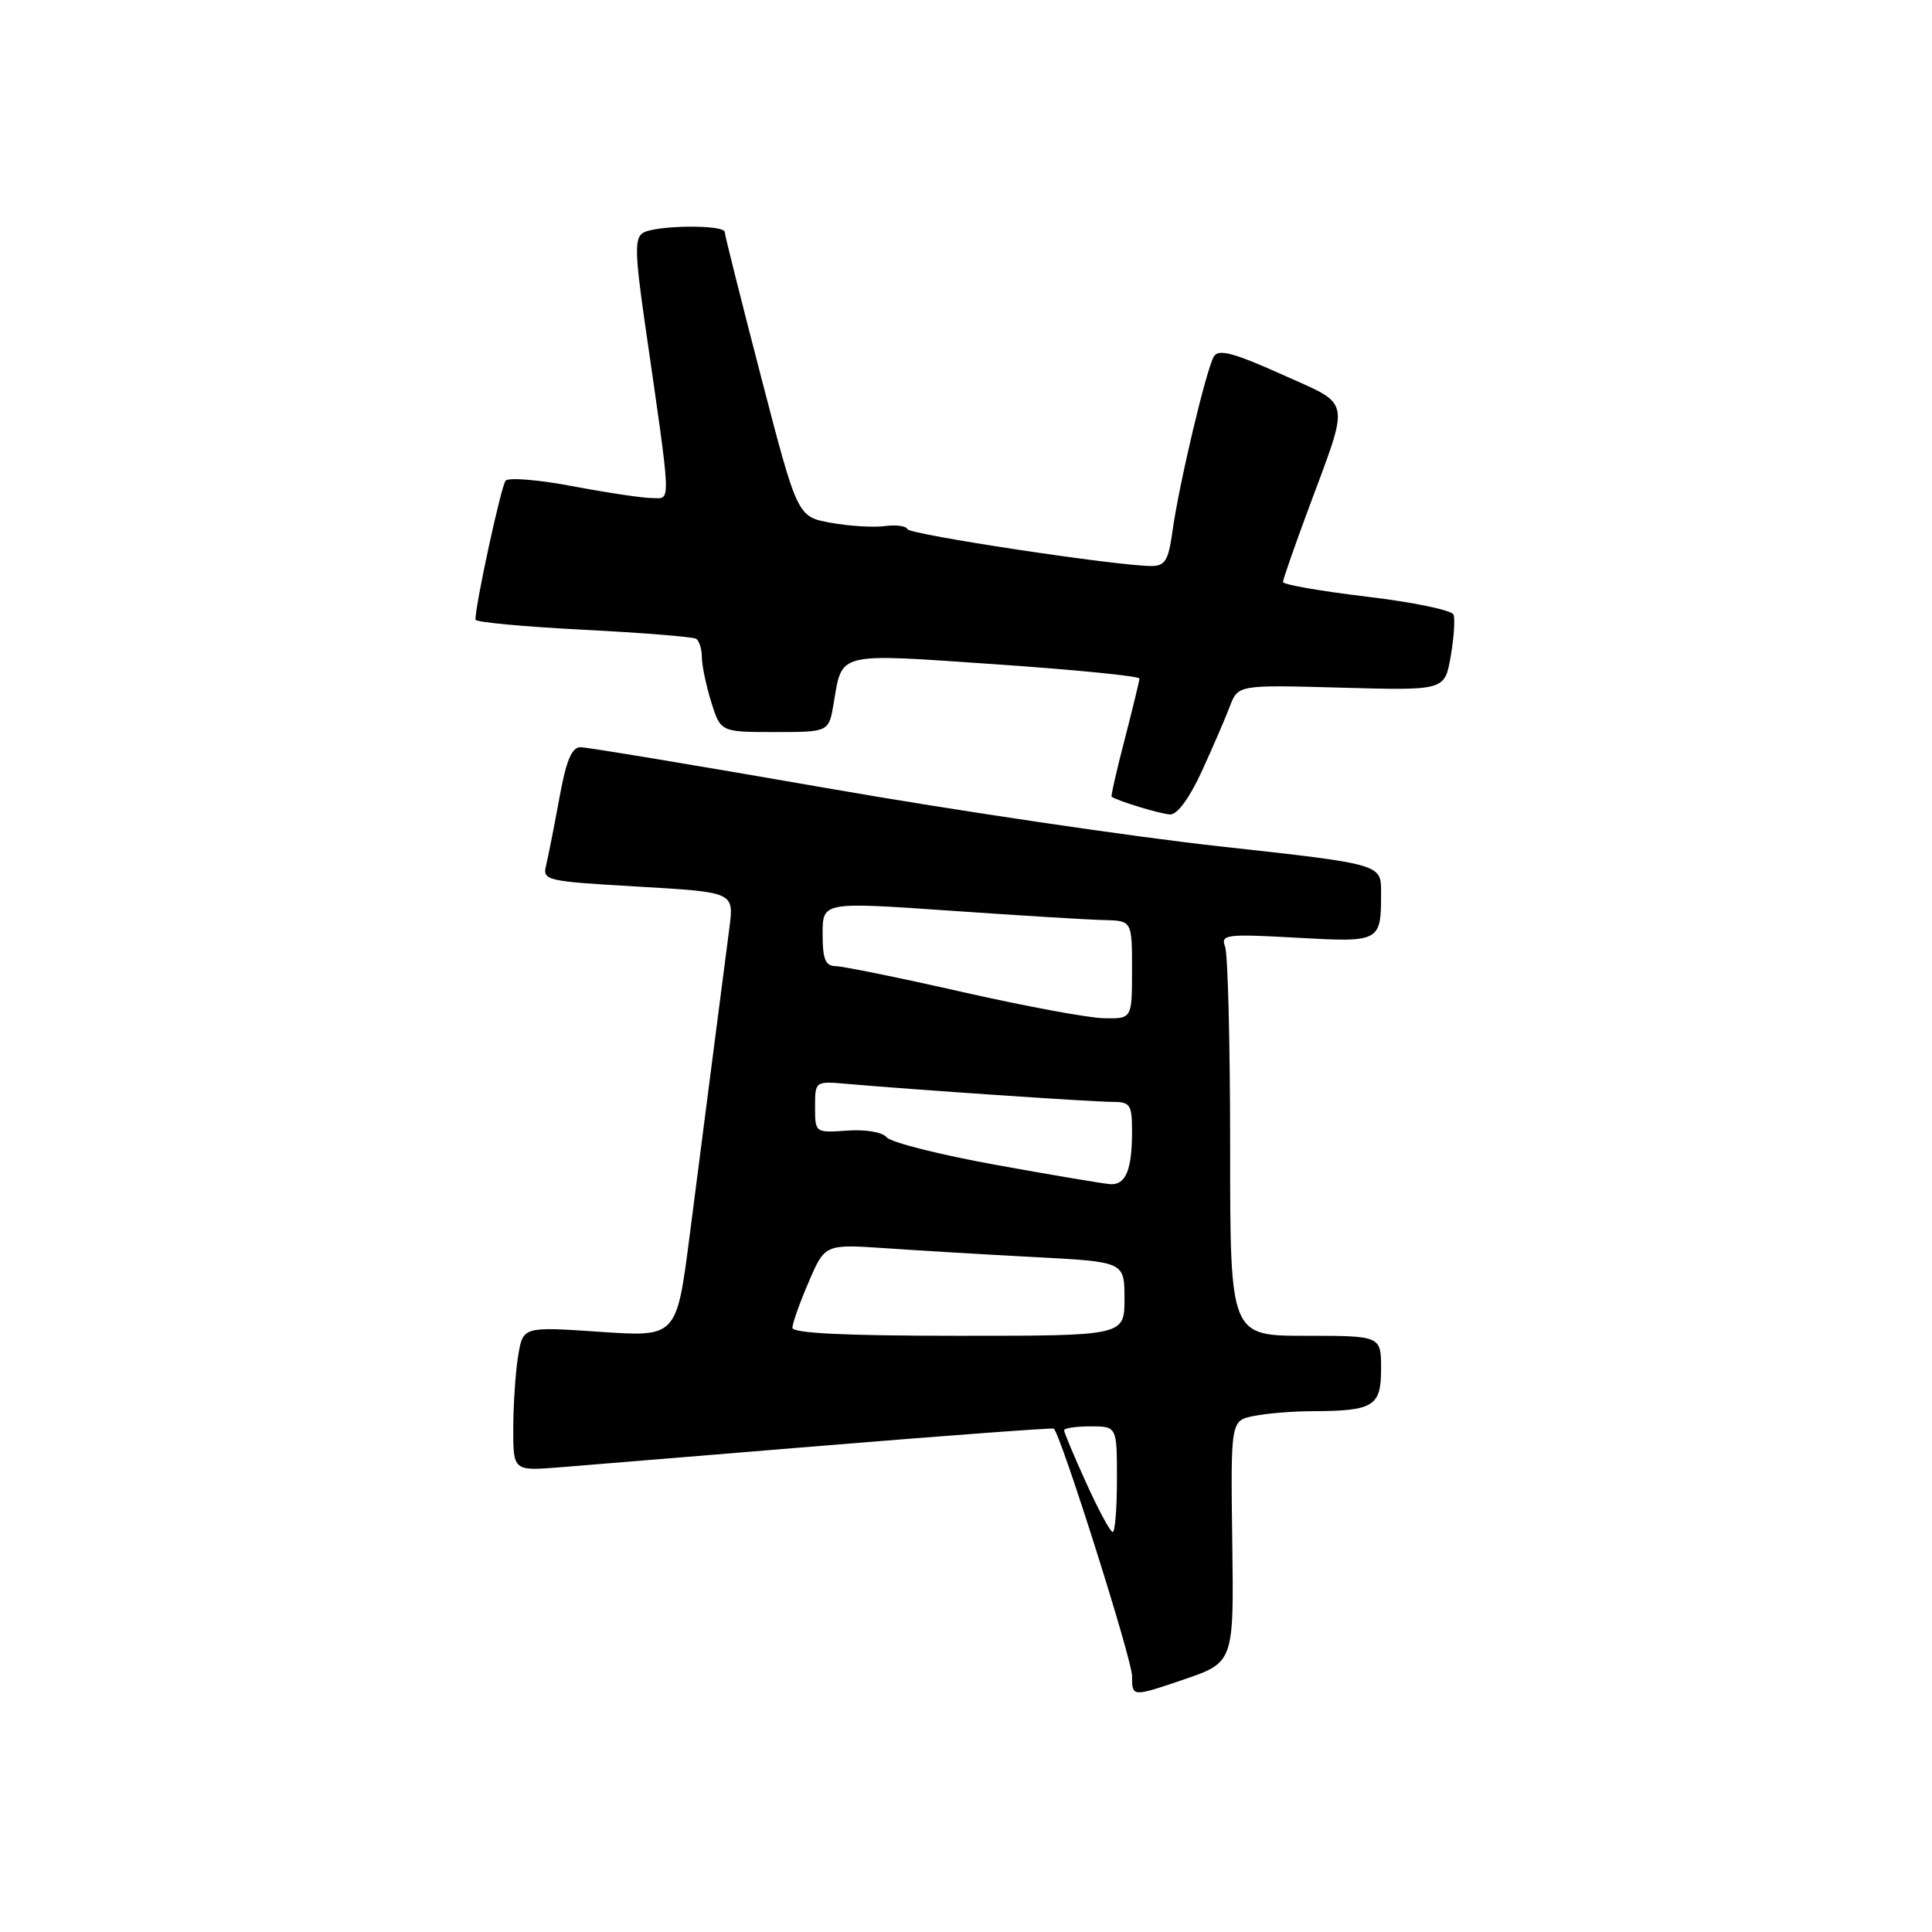 <?xml version="1.0" encoding="UTF-8" standalone="no"?>
<!DOCTYPE svg PUBLIC "-//W3C//DTD SVG 1.1//EN" "http://www.w3.org/Graphics/SVG/1.1/DTD/svg11.dtd" >
<svg xmlns="http://www.w3.org/2000/svg" xmlns:xlink="http://www.w3.org/1999/xlink" version="1.1" viewBox="0 0 256 256">
 <g >
 <path fill="currentColor"
d=" M 163.28 204.26 C 163.07 188.24 163.07 188.24 166.16 187.62 C 167.86 187.28 171.33 186.99 173.88 186.99 C 182.02 186.96 183.00 186.36 183.00 181.38 C 183.00 177.00 183.00 177.00 173.00 177.00 C 163.00 177.00 163.00 177.00 163.00 152.08 C 163.00 138.38 162.70 126.38 162.33 125.43 C 161.72 123.83 162.46 123.73 171.76 124.25 C 182.98 124.87 183.00 124.86 183.00 118.17 C 183.00 114.50 183.00 114.50 161.75 112.16 C 150.06 110.88 126.55 107.40 109.50 104.42 C 92.45 101.45 77.79 99.01 76.92 99.01 C 75.76 99.00 75.02 100.78 74.12 105.75 C 73.44 109.46 72.65 113.46 72.37 114.63 C 71.86 116.68 72.26 116.77 84.55 117.48 C 97.25 118.22 97.25 118.22 96.66 122.86 C 96.33 125.41 95.39 132.68 94.57 139.00 C 93.76 145.32 92.31 156.50 91.37 163.83 C 89.65 177.17 89.65 177.17 79.47 176.47 C 69.30 175.78 69.30 175.78 68.66 179.64 C 68.31 181.76 68.02 186.07 68.01 189.21 C 68.00 194.92 68.00 194.92 74.25 194.42 C 77.69 194.14 93.75 192.82 109.95 191.49 C 126.15 190.16 139.51 189.18 139.64 189.30 C 140.64 190.31 150.00 219.89 150.00 222.07 C 150.00 224.87 150.00 224.87 156.75 222.58 C 163.50 220.29 163.50 220.29 163.28 204.26 Z  M 159.22 102.25 C 160.67 99.09 162.35 95.21 162.95 93.62 C 164.05 90.74 164.05 90.74 177.74 91.12 C 191.43 91.50 191.43 91.50 192.22 87.00 C 192.65 84.53 192.82 82.02 192.60 81.44 C 192.39 80.86 187.21 79.78 181.10 79.06 C 175.00 78.33 170.00 77.46 170.00 77.12 C 170.01 76.78 171.51 72.45 173.35 67.50 C 178.94 52.41 179.22 53.84 169.82 49.60 C 163.53 46.77 161.48 46.22 160.86 47.21 C 159.86 48.82 156.21 64.21 155.36 70.39 C 154.83 74.25 154.38 75.00 152.57 75.00 C 148.06 75.00 120.49 70.83 120.23 70.11 C 120.07 69.69 118.72 69.51 117.23 69.71 C 115.73 69.91 112.51 69.71 110.08 69.27 C 105.66 68.47 105.66 68.47 100.86 49.99 C 98.22 39.82 96.04 31.16 96.03 30.75 C 95.99 29.73 86.82 29.83 85.18 30.87 C 84.09 31.56 84.13 33.61 85.42 42.60 C 89.02 67.55 88.95 66.00 86.45 66.00 C 85.22 66.00 80.51 65.30 75.97 64.44 C 71.44 63.58 67.40 63.24 67.00 63.69 C 66.41 64.36 63.00 80.05 63.00 82.11 C 63.00 82.44 69.40 83.04 77.23 83.44 C 85.05 83.84 91.80 84.38 92.23 84.64 C 92.65 84.90 93.00 86.00 93.00 87.07 C 93.00 88.15 93.56 90.82 94.24 93.02 C 95.49 97.00 95.49 97.00 102.66 97.00 C 109.82 97.00 109.82 97.00 110.46 93.23 C 111.63 86.33 110.66 86.56 131.90 88.02 C 142.40 88.74 150.99 89.59 150.98 89.91 C 150.97 90.24 150.09 93.86 149.03 97.96 C 147.96 102.07 147.18 105.49 147.30 105.57 C 148.03 106.12 153.77 107.86 155.04 107.92 C 155.98 107.97 157.61 105.76 159.22 102.25 Z  M 143.94 196.52 C 142.32 192.96 141.00 189.81 141.00 189.52 C 141.00 189.23 142.57 189.00 144.50 189.00 C 148.00 189.00 148.00 189.00 148.00 196.00 C 148.00 199.85 147.75 203.00 147.44 203.00 C 147.13 203.00 145.55 200.08 143.94 196.52 Z  M 105.00 175.94 C 105.00 175.35 105.97 172.62 107.16 169.86 C 109.31 164.85 109.31 164.85 117.41 165.40 C 121.86 165.71 130.79 166.24 137.25 166.58 C 149.00 167.20 149.00 167.20 149.00 172.10 C 149.00 177.00 149.00 177.00 127.00 177.00 C 112.11 177.00 105.00 176.66 105.00 175.94 Z  M 132.00 154.36 C 124.58 153.02 118.05 151.37 117.50 150.71 C 116.92 150.01 114.71 149.63 112.25 149.81 C 108.02 150.11 108.00 150.10 108.00 146.68 C 108.00 143.25 108.00 143.25 112.25 143.62 C 120.88 144.38 144.70 146.00 147.31 146.00 C 149.77 146.00 150.00 146.33 150.00 149.92 C 150.00 155.00 149.18 157.02 147.14 156.91 C 146.24 156.85 139.43 155.71 132.00 154.36 Z  M 127.50 131.44 C 119.25 129.57 111.71 128.04 110.75 128.02 C 109.36 128.00 109.00 127.12 109.00 123.75 C 109.00 119.50 109.00 119.50 125.75 120.66 C 134.96 121.30 144.19 121.87 146.25 121.91 C 150.00 122.00 150.00 122.00 150.00 128.50 C 150.00 135.00 150.00 135.00 146.25 134.92 C 144.19 134.88 135.75 133.31 127.50 131.44 Z "/>
</g>
</svg>